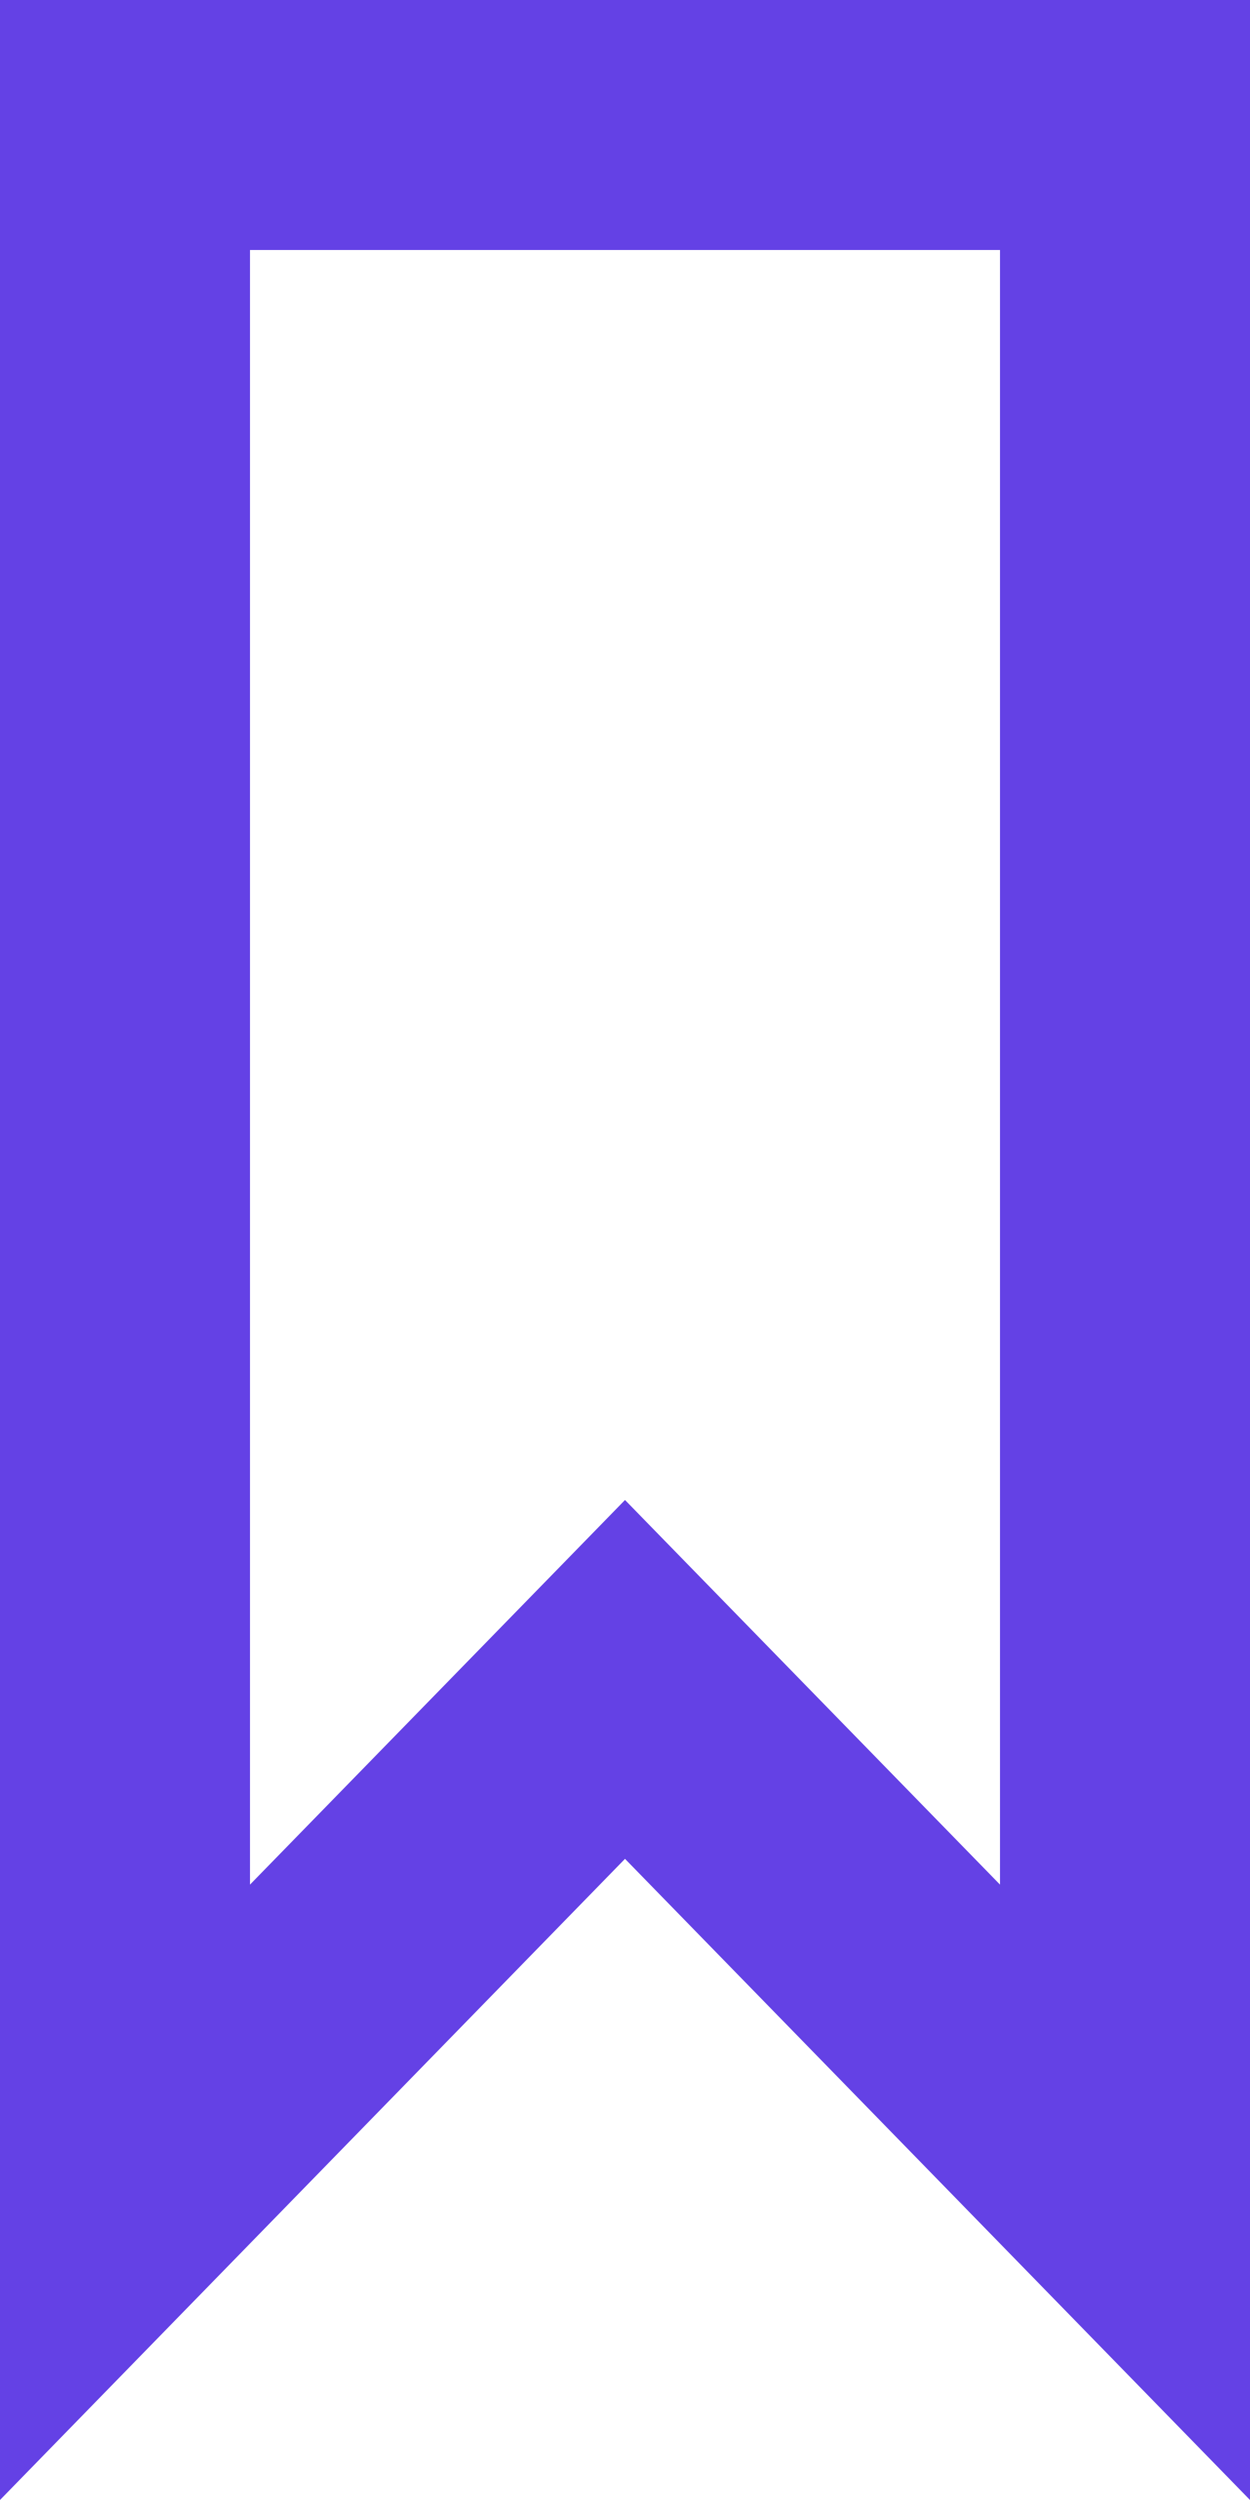 <svg xmlns="http://www.w3.org/2000/svg" viewBox="0 0 32.5 65"><defs><style>.cls-1{fill:#6441e5;}</style></defs><g id="Layer_2" data-name="Layer 2"><g id="Layer_1-2" data-name="Layer 1"><g id="Layer_2-2" data-name="Layer 2"><g id="Education_Time" data-name="Education Time"><path id="bookmark" class="cls-1" d="M0,0V65L16.25,48.33,32.5,65V0ZM26,49,16.25,39,6.5,49V6.5H26Z"/></g></g></g></g></svg>